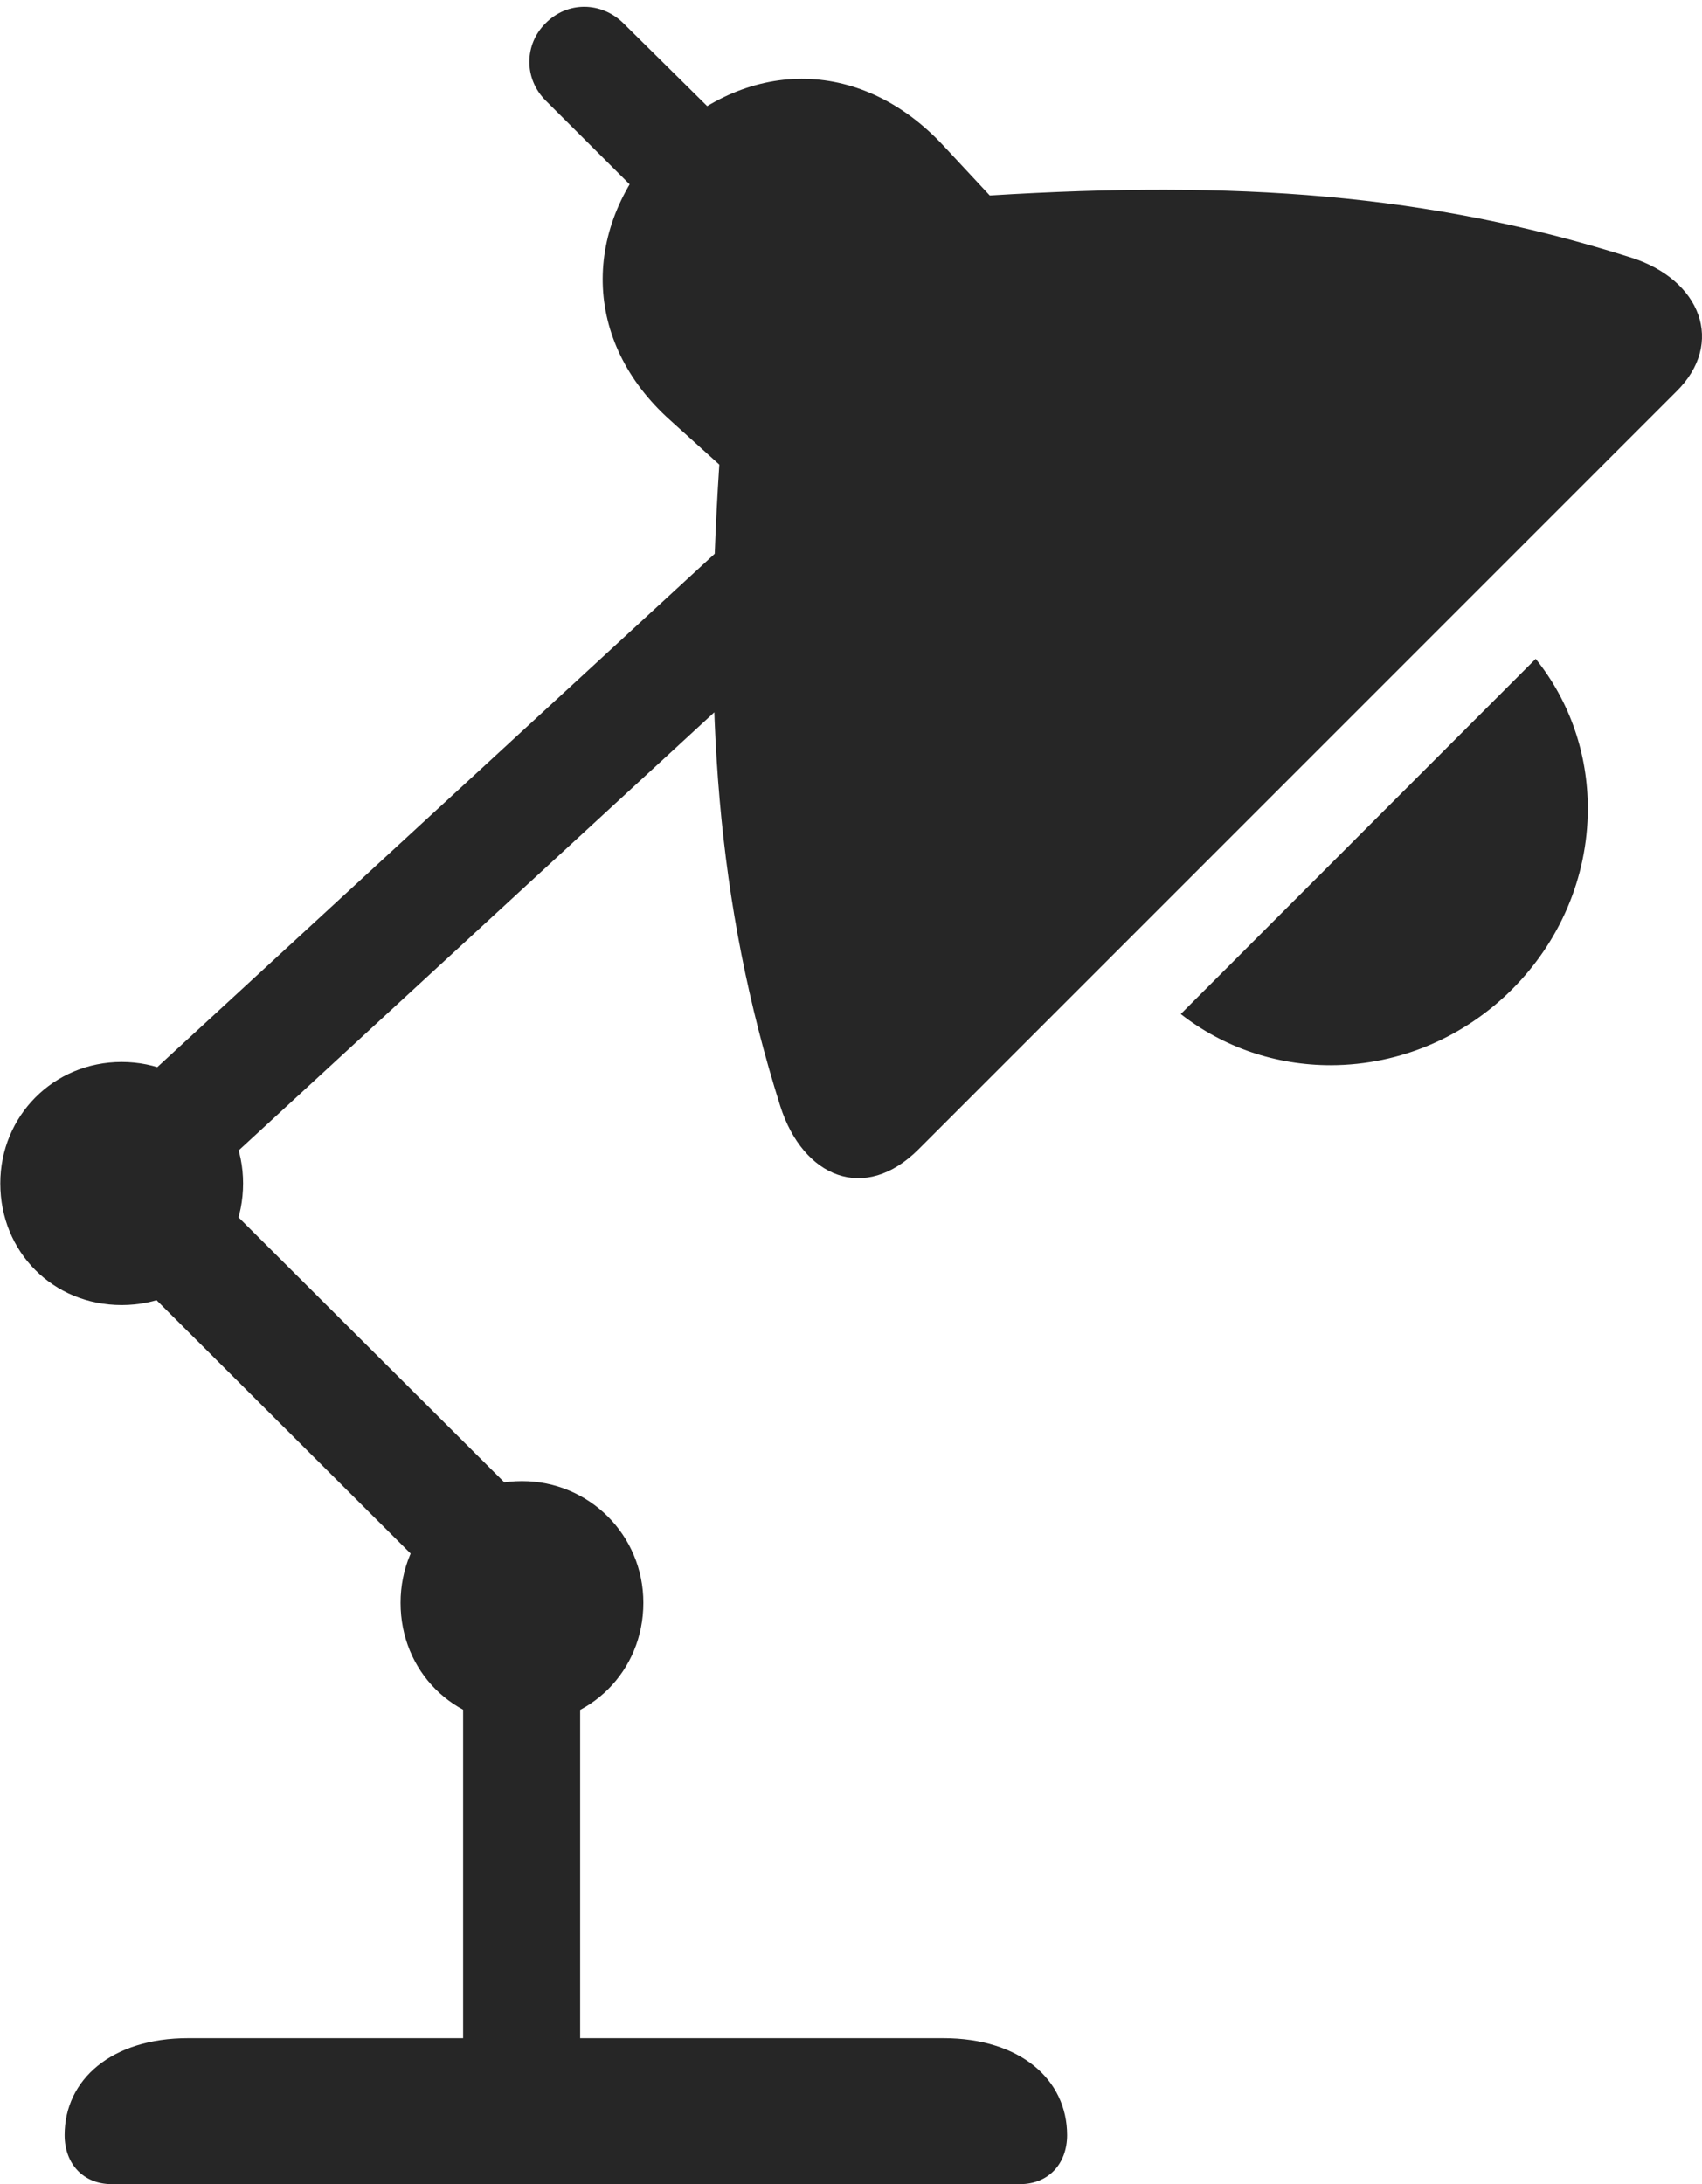 <?xml version="1.0" encoding="UTF-8"?>
<!--Generator: Apple Native CoreSVG 232.5-->
<!DOCTYPE svg
PUBLIC "-//W3C//DTD SVG 1.1//EN"
       "http://www.w3.org/Graphics/SVG/1.1/DTD/svg11.dtd">
<svg version="1.1" xmlns="http://www.w3.org/2000/svg" xmlns:xlink="http://www.w3.org/1999/xlink" width="87.691" height="112.532">
 <g>
  <rect height="112.532" opacity="0" width="87.691" x="0" y="0"/>
  <path d="M47.341 59.199L86.363 20.178C88.899 17.69 87.632 14.398 84.018 13.265C73.576 9.954 63.626 9.29 50.995 10.071L48.634 7.534C44.498 3.06 38.666 2.863 34.196 7.206C29.887 11.676 30.017 17.609 34.524 21.644L37.061 23.937C36.246 36.468 36.876 46.451 40.203 56.995C41.37 60.642 44.538 62.018 47.341 59.199ZM35.67 12.72L39.65 8.646L32.12 1.199C30.989 0.083 29.242 0.052 28.11 1.199C27.012 2.282 26.978 4.044 28.11 5.176ZM68.564 54.882C75.836 54.867 81.808 48.861 81.808 41.656C81.808 38.864 80.897 36.155 79.123 33.944L60.836 52.246C63.047 53.971 65.742 54.882 68.564 54.882ZM7.745 63.465L42.232 31.699L38.087 27.367L3.634 59.099ZM6.27 67.24C9.776 67.24 12.525 64.51 12.525 60.97C12.525 57.494 9.761 54.715 6.27 54.715C2.76 54.715 0.015 57.494 0.015 60.97C0.015 64.51 2.73 67.24 6.27 67.24ZM25.564 84.438L29.829 80.207L7.59 58.035L3.344 62.281ZM26.893 88.835C30.399 88.835 33.148 86.105 33.148 82.58C33.148 79.088 30.351 76.31 26.893 76.31C23.383 76.31 20.638 79.088 20.638 82.58C20.638 86.105 23.353 88.835 26.893 88.835ZM23.861 107.207L29.891 107.207L29.891 83.017L23.861 83.017ZM5.751 112.532L52.558 112.532C54.001 112.532 54.98 111.501 54.98 110.006C54.98 107.146 52.563 105.012 48.6 105.012L9.694 105.012C5.746 105.012 3.329 107.146 3.329 110.006C3.329 111.501 4.308 112.532 5.751 112.532Z" fill="#000000" fill-opacity="0.85"/>
 </g>
</svg>
